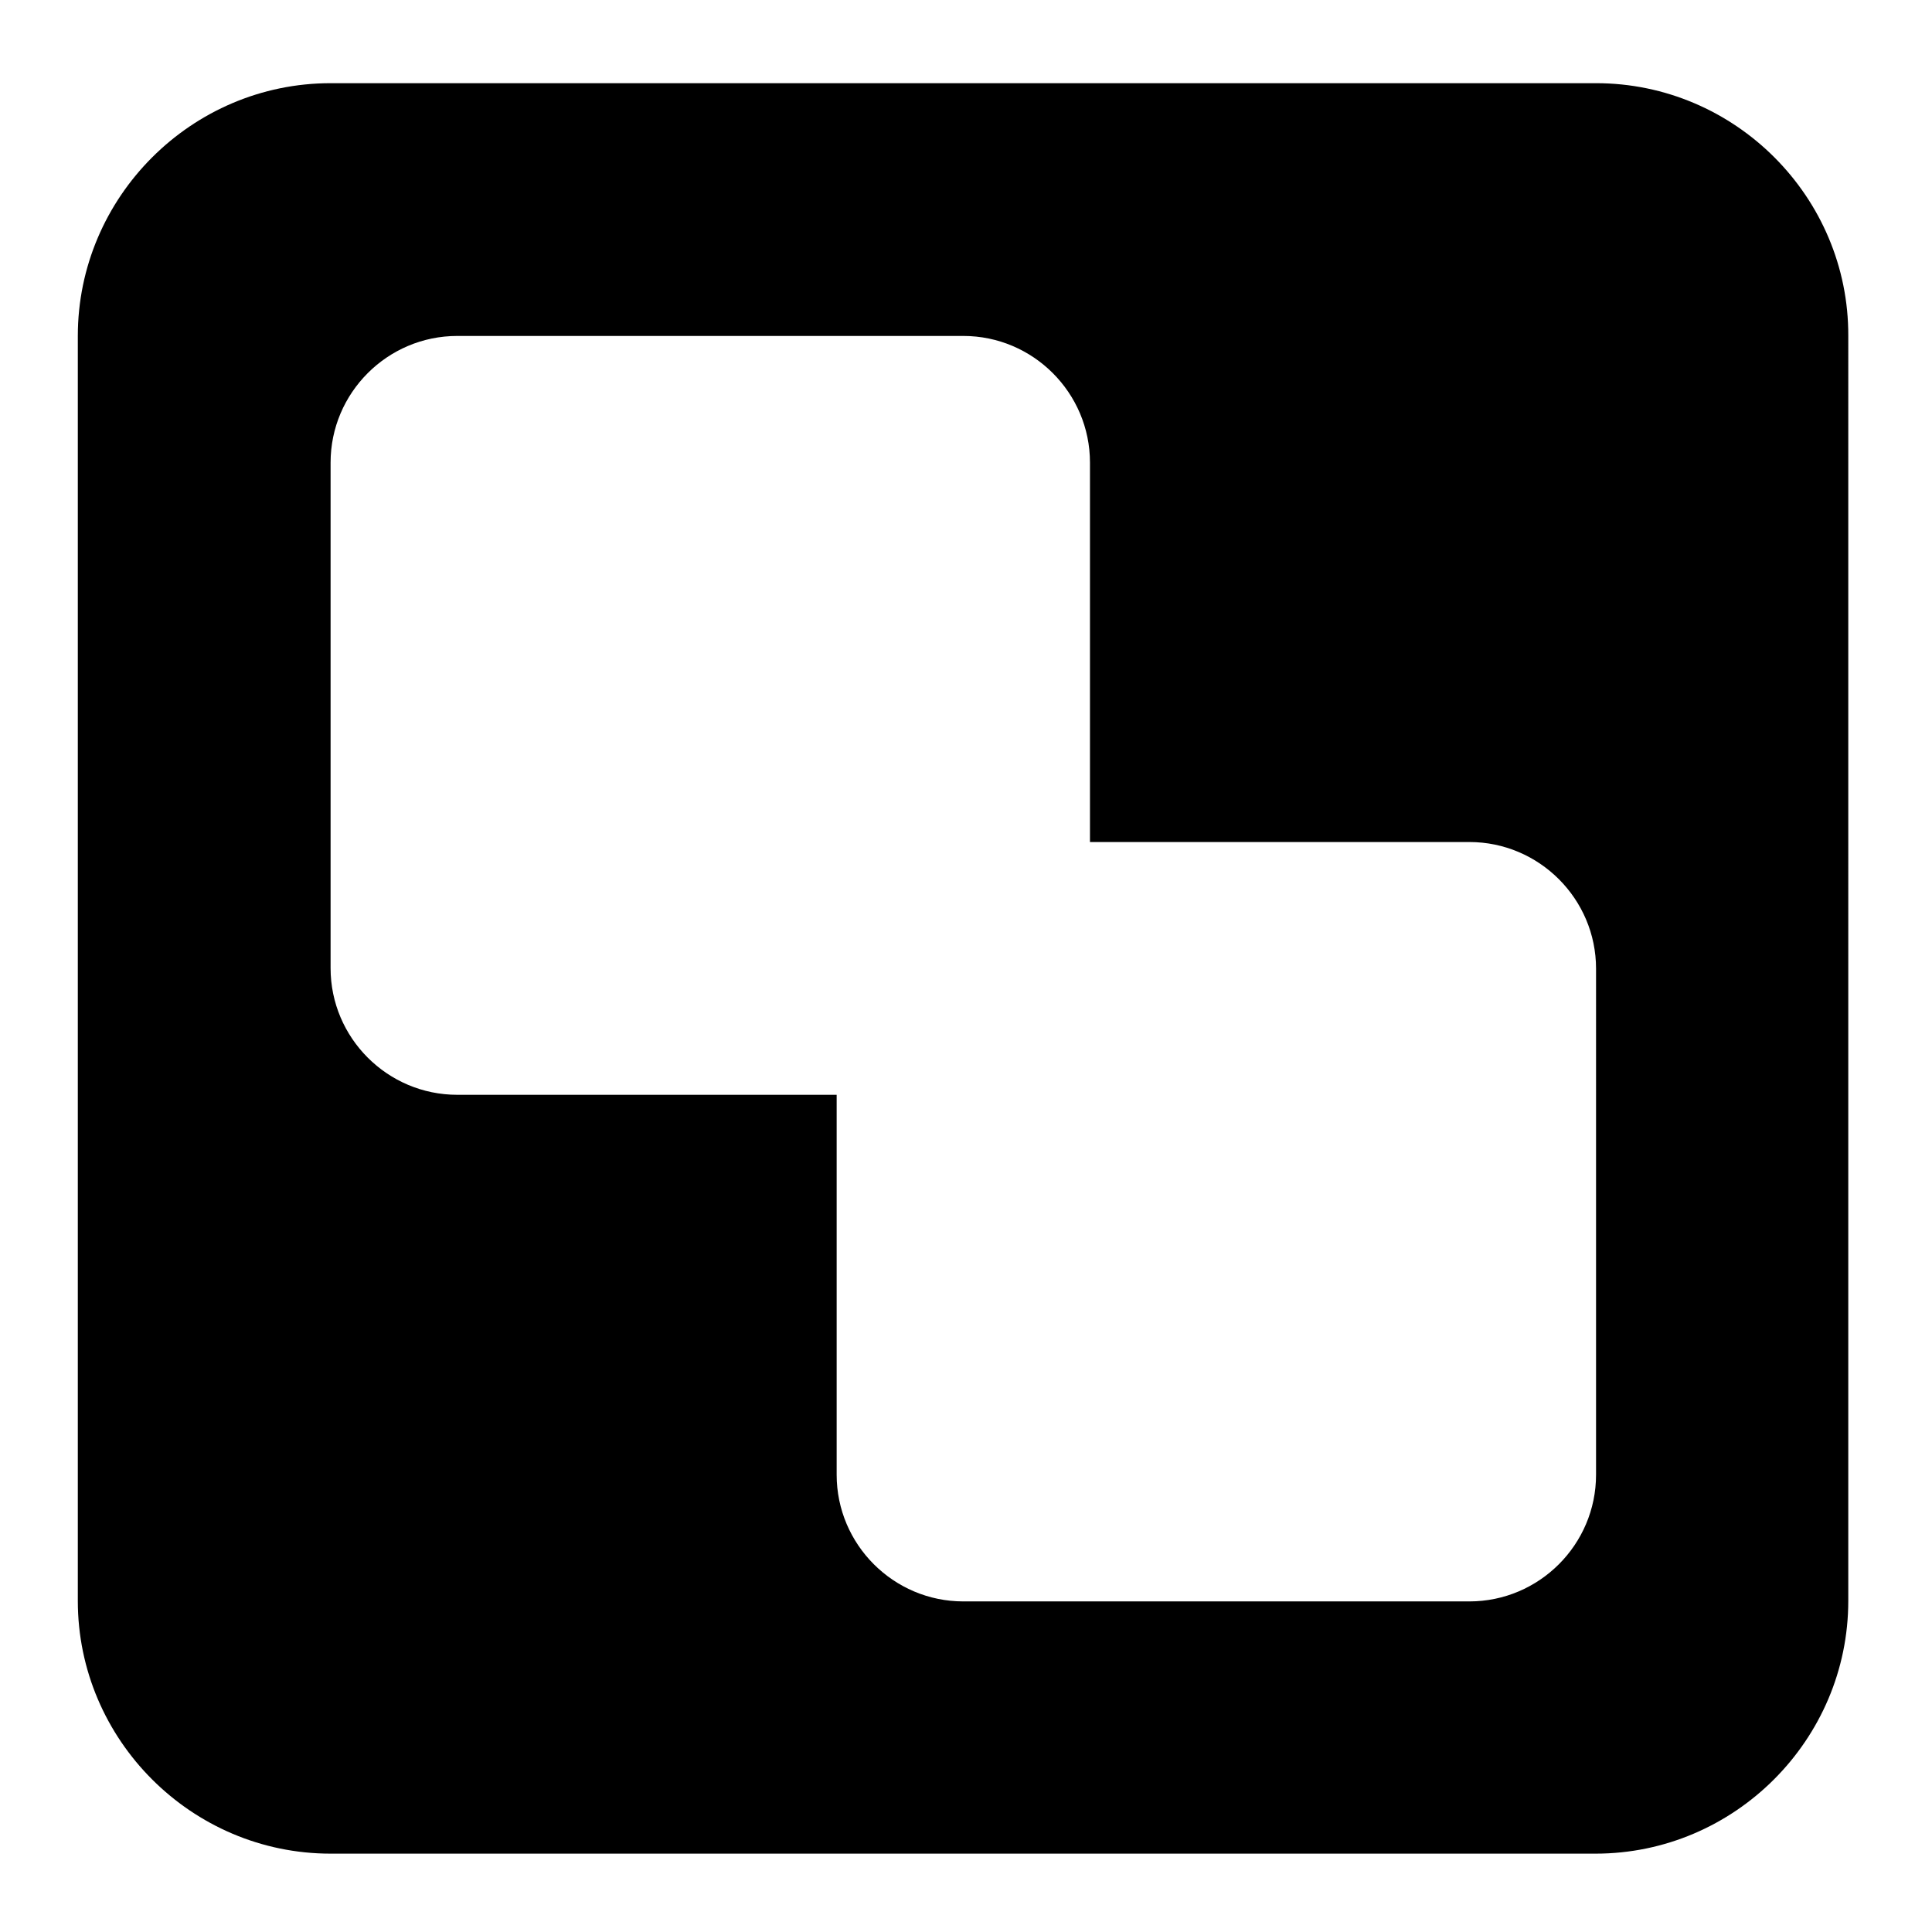 <?xml version="1.0" encoding="utf-8"?>
<!-- Generator: Adobe Illustrator 22.0.1, SVG Export Plug-In . SVG Version: 6.00 Build 0)  -->
<svg version="1.0" id="图层_1" xmlns="http://www.w3.org/2000/svg" xmlns:xlink="http://www.w3.org/1999/xlink" x="0px" y="0px"
	 viewBox="0 0 360 360" style="enable-background:new 0 0 360 360;" xml:space="preserve">
<path d="M297.4,15.5H61.6c-25.9,0-47.1,21.2-47.1,47.1v235.7c0,25.9,21.2,47.1,47.1,47.1h235.7c25.9,0,47.1-21.2,47.1-47.1V62.6
	C344.5,36.7,323.3,15.5,297.4,15.5z M297.4,274.8c0,13-10.6,23.6-23.6,23.6h-94.3c-13,0-23.6-10.6-23.6-23.6V204H85.2
	c-13,0-23.6-10.6-23.6-23.6V86.2c0-13,10.6-23.6,23.6-23.6h94.3c13,0,23.6,10.6,23.6,23.6v70.7h70.7c13,0,23.6,10.6,23.6,23.6V274.8
	z"/>
</svg>

